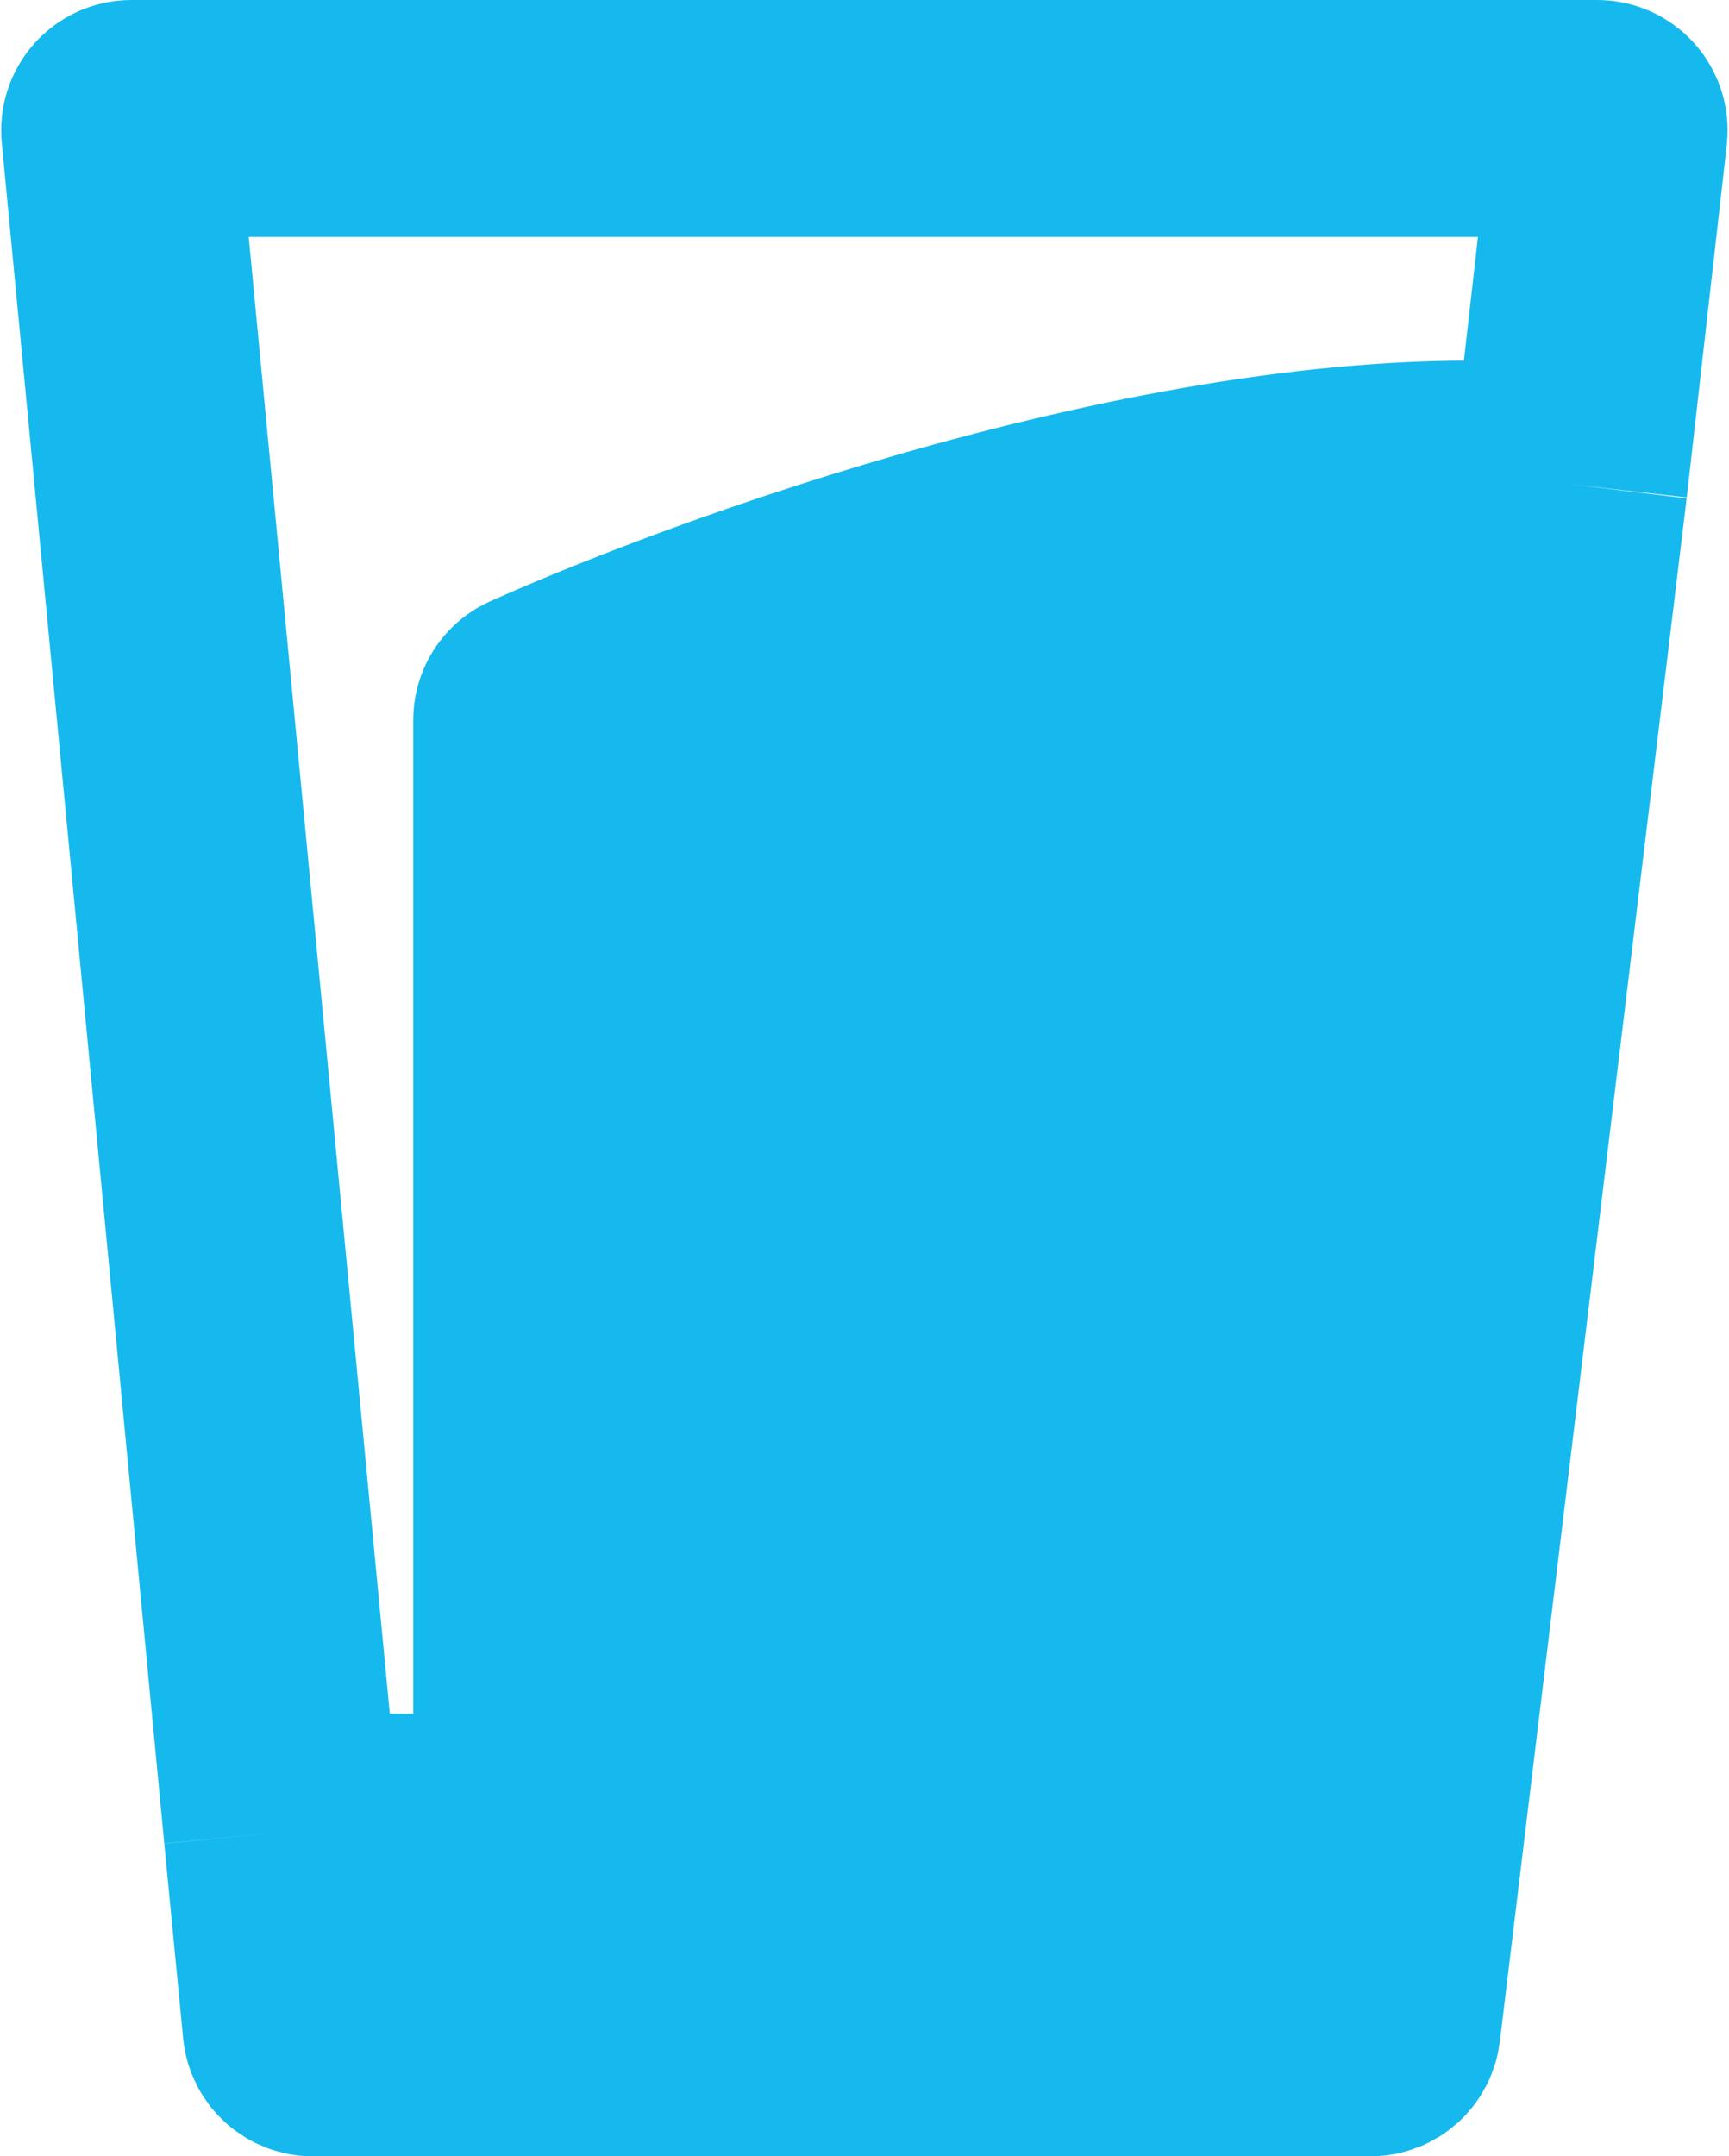 <svg width="146" height="182" viewBox="0 0 146 182" fill="none" xmlns="http://www.w3.org/2000/svg">
<path d="M49 62L44 162.5L38.5 173L117 170.5L130 41L49 62Z" fill="#16B9ED" stroke="#16B9ED"/>
<path d="M23.826 154.643L10.105 11.095C10.049 10.508 10.51 10 11.1 10H134.88C135.477 10 135.941 10.52 135.874 11.113L132.497 40.857M23.826 154.643L25.42 171.096C25.47 171.609 25.901 172 26.416 172H115.729C116.235 172 116.661 171.622 116.722 171.12L132.497 40.857M23.826 154.643H43.892C44.445 154.643 44.892 154.195 44.892 153.643V60.788C44.892 60.395 45.107 60.045 45.466 59.885C62.854 52.107 103.653 37.806 132.497 40.857" stroke="#16B9ED" stroke-width="20"/>
</svg>
